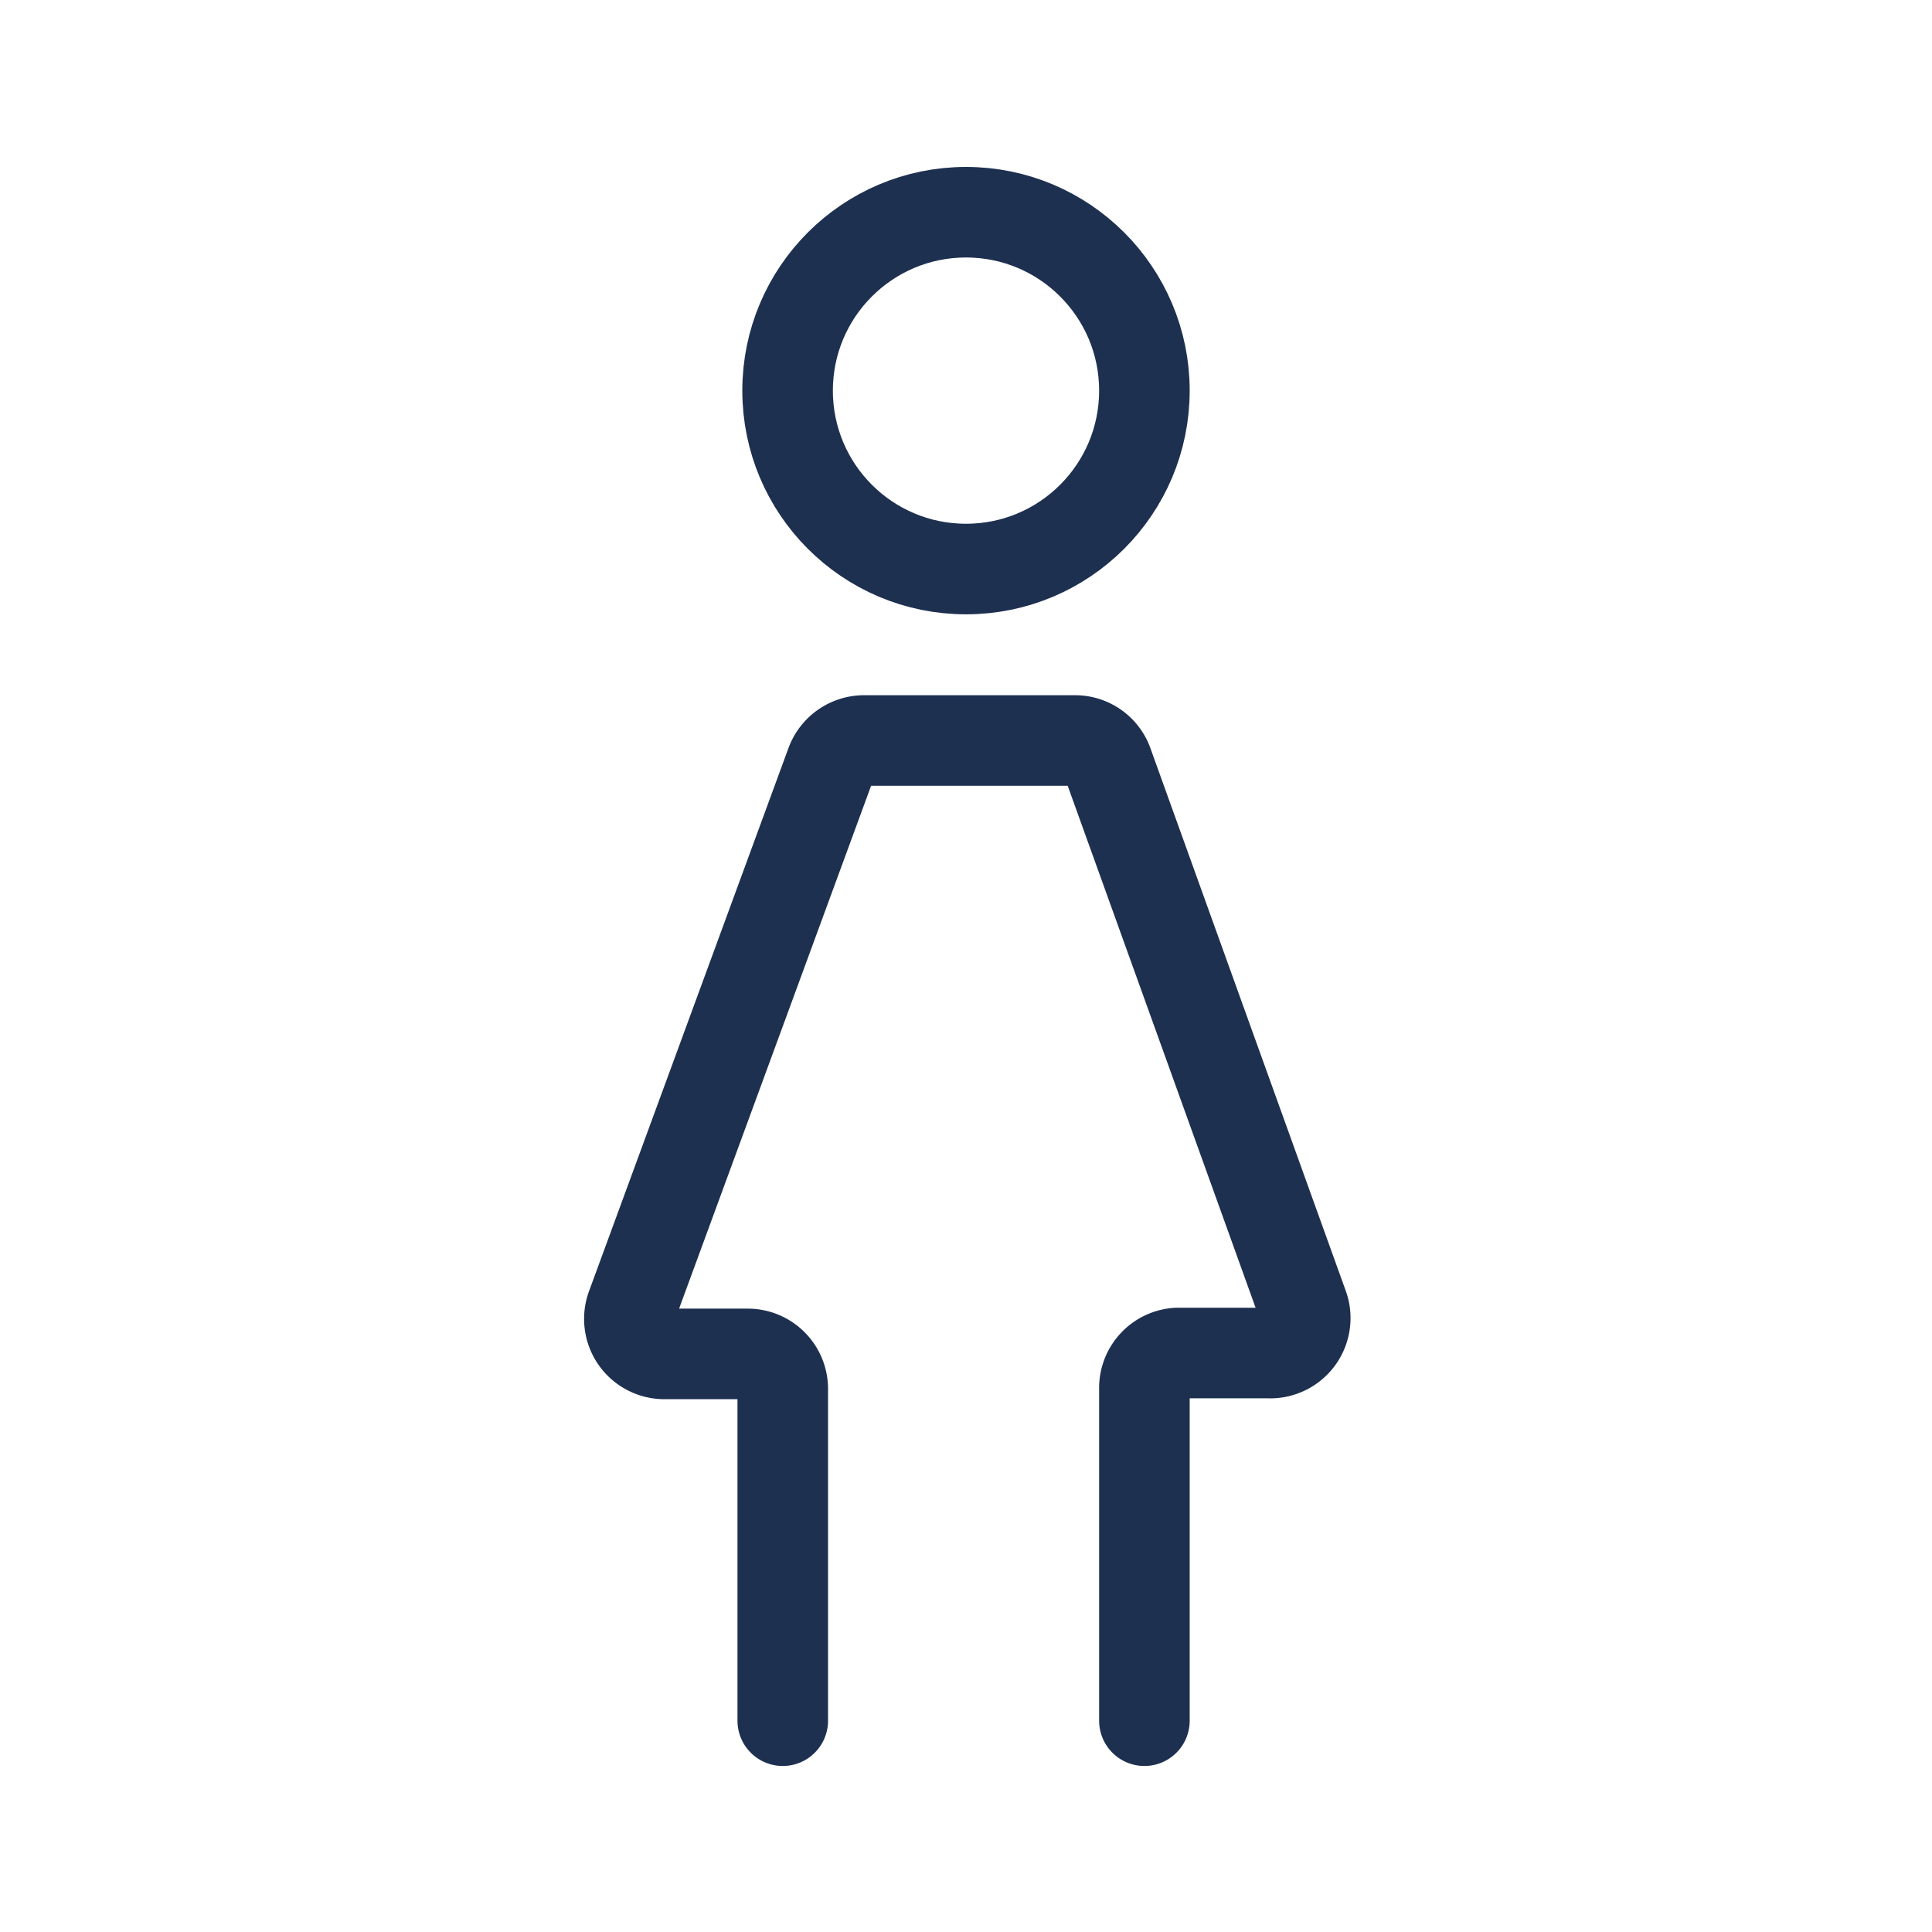 <!DOCTYPE svg PUBLIC "-//W3C//DTD SVG 1.1//EN" "http://www.w3.org/Graphics/SVG/1.1/DTD/svg11.dtd">
<!-- Uploaded to: SVG Repo, www.svgrepo.com, Transformed by: SVG Repo Mixer Tools -->
<svg width="800px" height="800px" viewBox="0 0 64 64" xmlns="http://www.w3.org/2000/svg" stroke-width="3" stroke="#1e3050" fill="none">
<g id="SVGRepo_bgCarrier" stroke-width="0"/>
<g id="SVGRepo_tracerCarrier" stroke-linecap="round" stroke-linejoin="round"/>
<g id="SVGRepo_iconCarrier">
<path d="M25.93,57V46a1.16,1.16,0,0,0-1.16-1.15H22a1.16,1.16,0,0,1-1.08-1.56l6.61-18a1.17,1.17,0,0,1,1.08-.76h7a1.15,1.15,0,0,1,1.09.77l6.48,18A1.16,1.16,0,0,1,42,44.82h-3A1.16,1.16,0,0,0,37.91,46V57" stroke-linecap="round"/>
<circle cx="32" cy="12.94" r="5.91" stroke-linecap="round"/>
</g>
</svg>